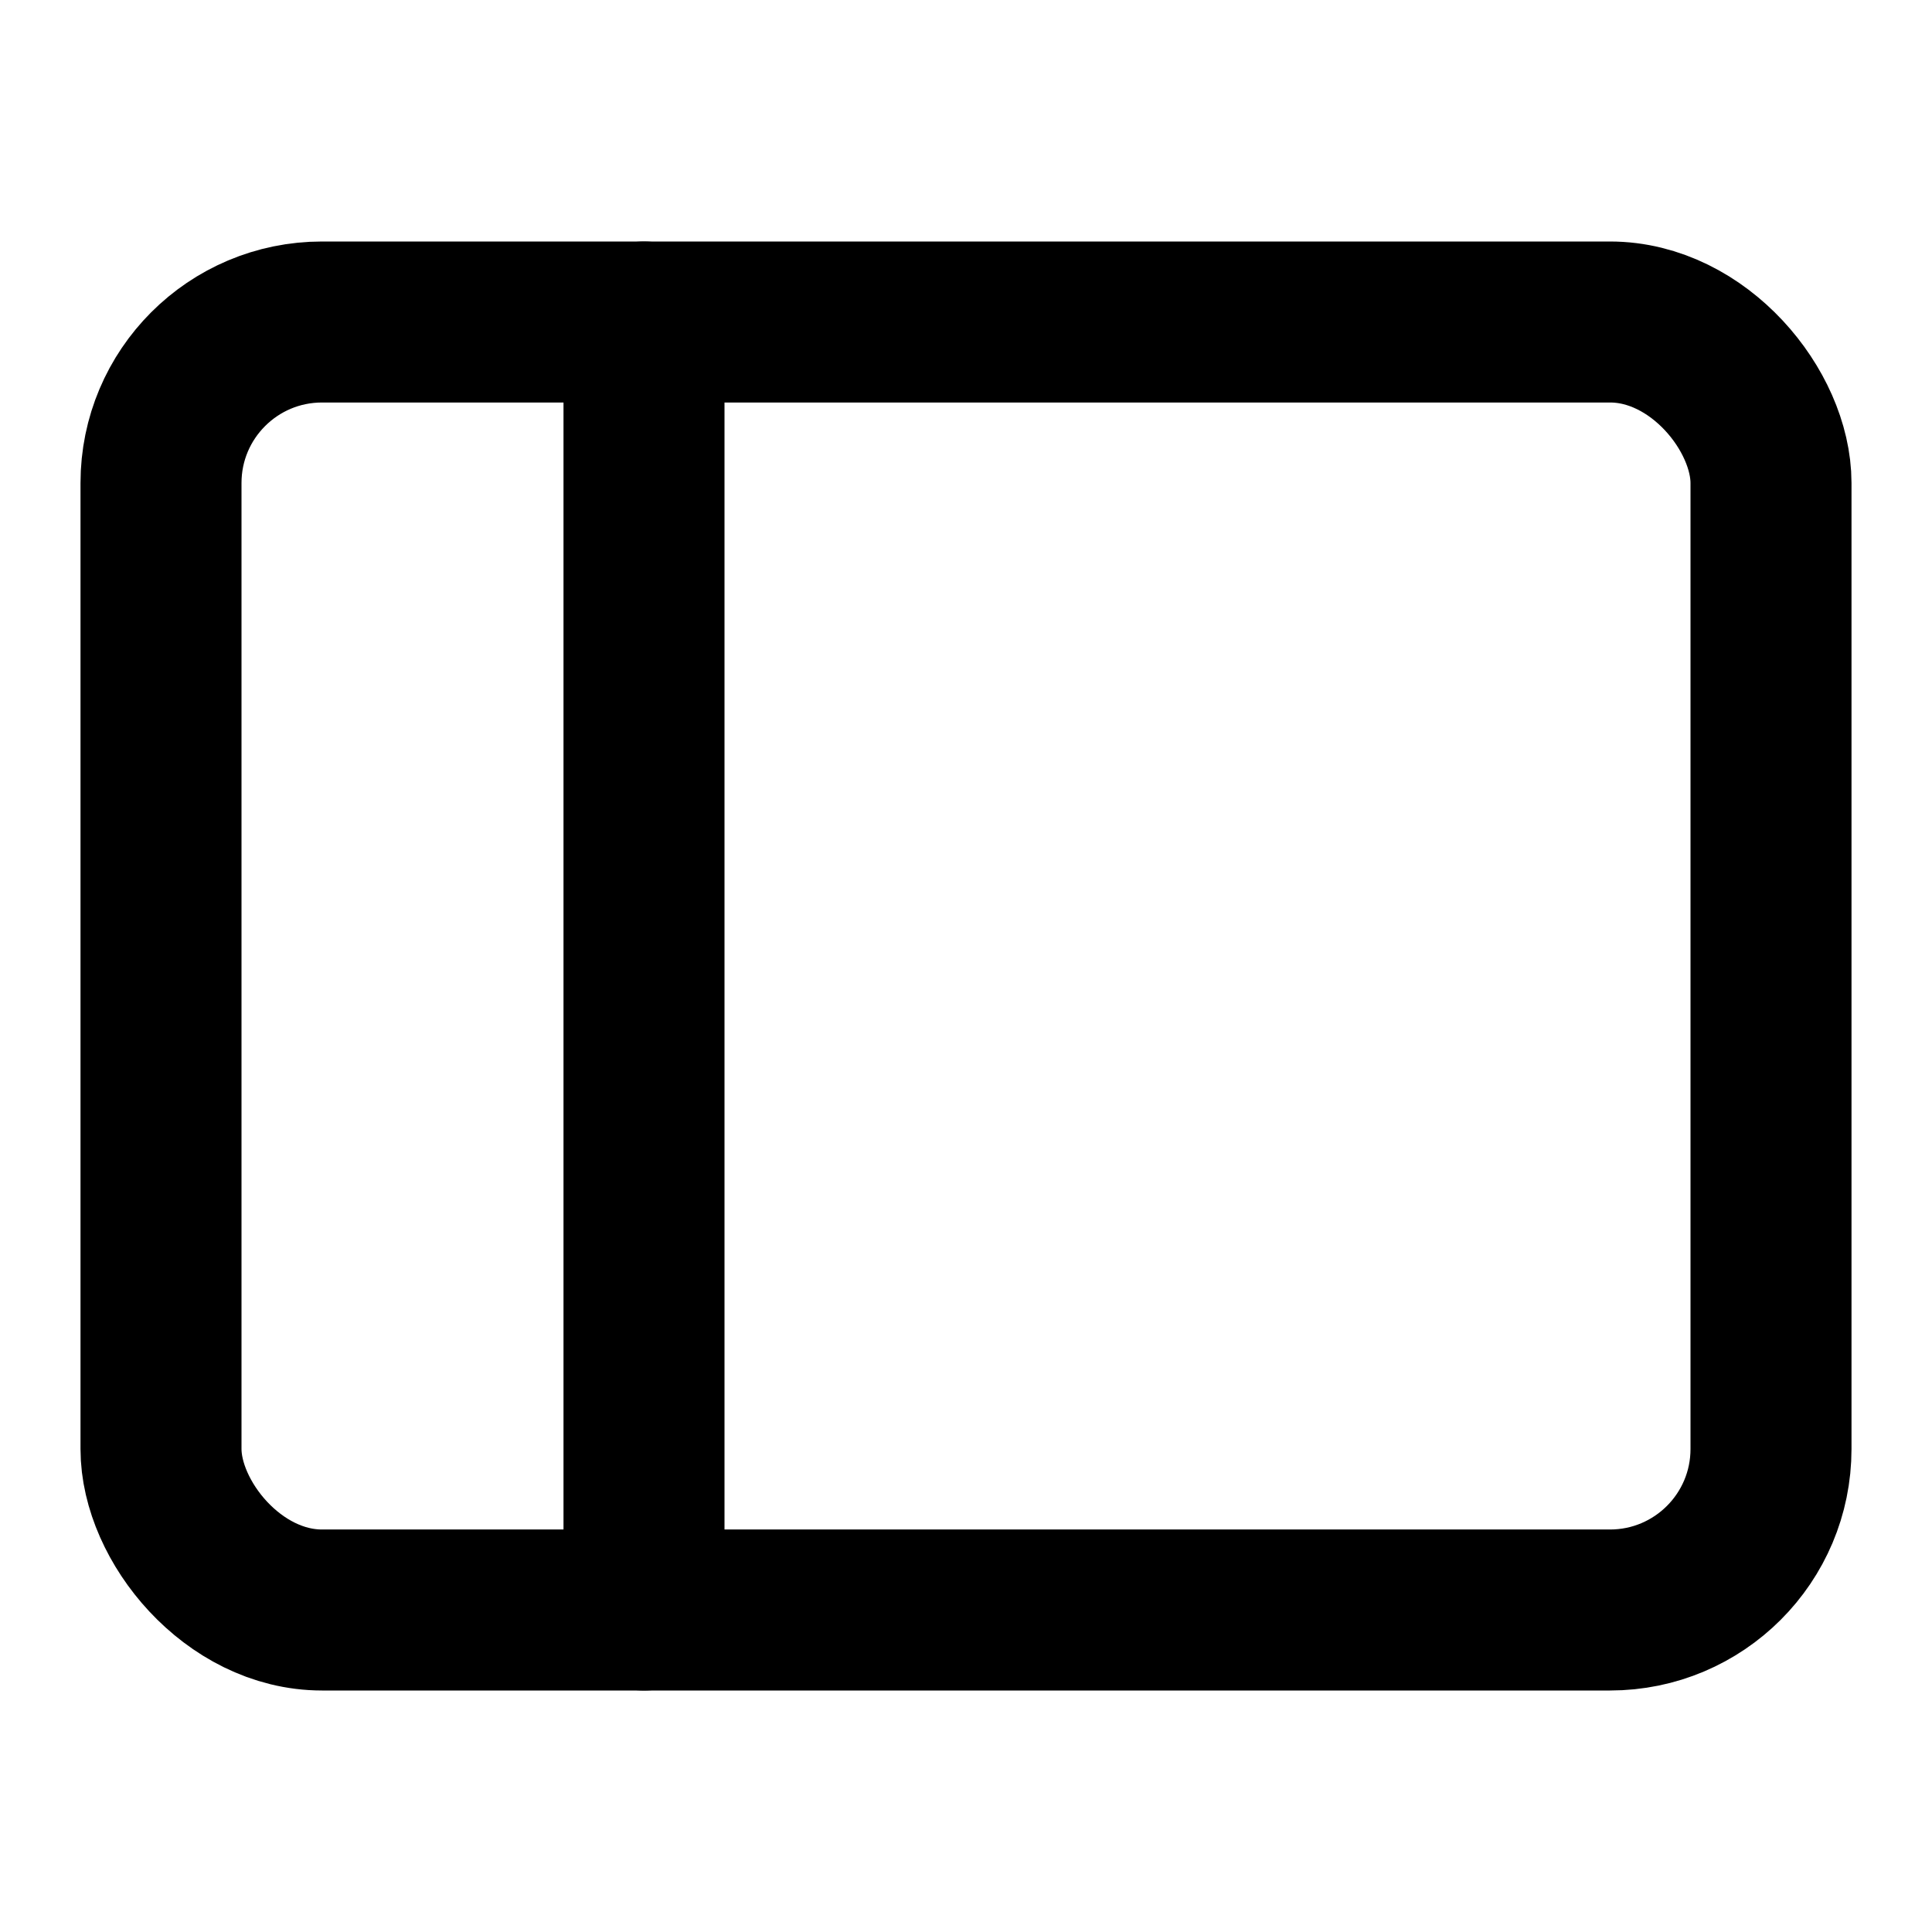 <svg
  xmlns="http://www.w3.org/2000/svg"
  width="24"
  height="24"
  viewBox="0 0 24 24"
  fill="none"
  stroke="currentColor"
  stroke-width="2"
  stroke-linecap="round"
  stroke-linejoin="round"
>
  <path d="M 8 4 L 8 20" />
  <rect x="2" y="4" width="20" height="16" rx="2" />
</svg>
